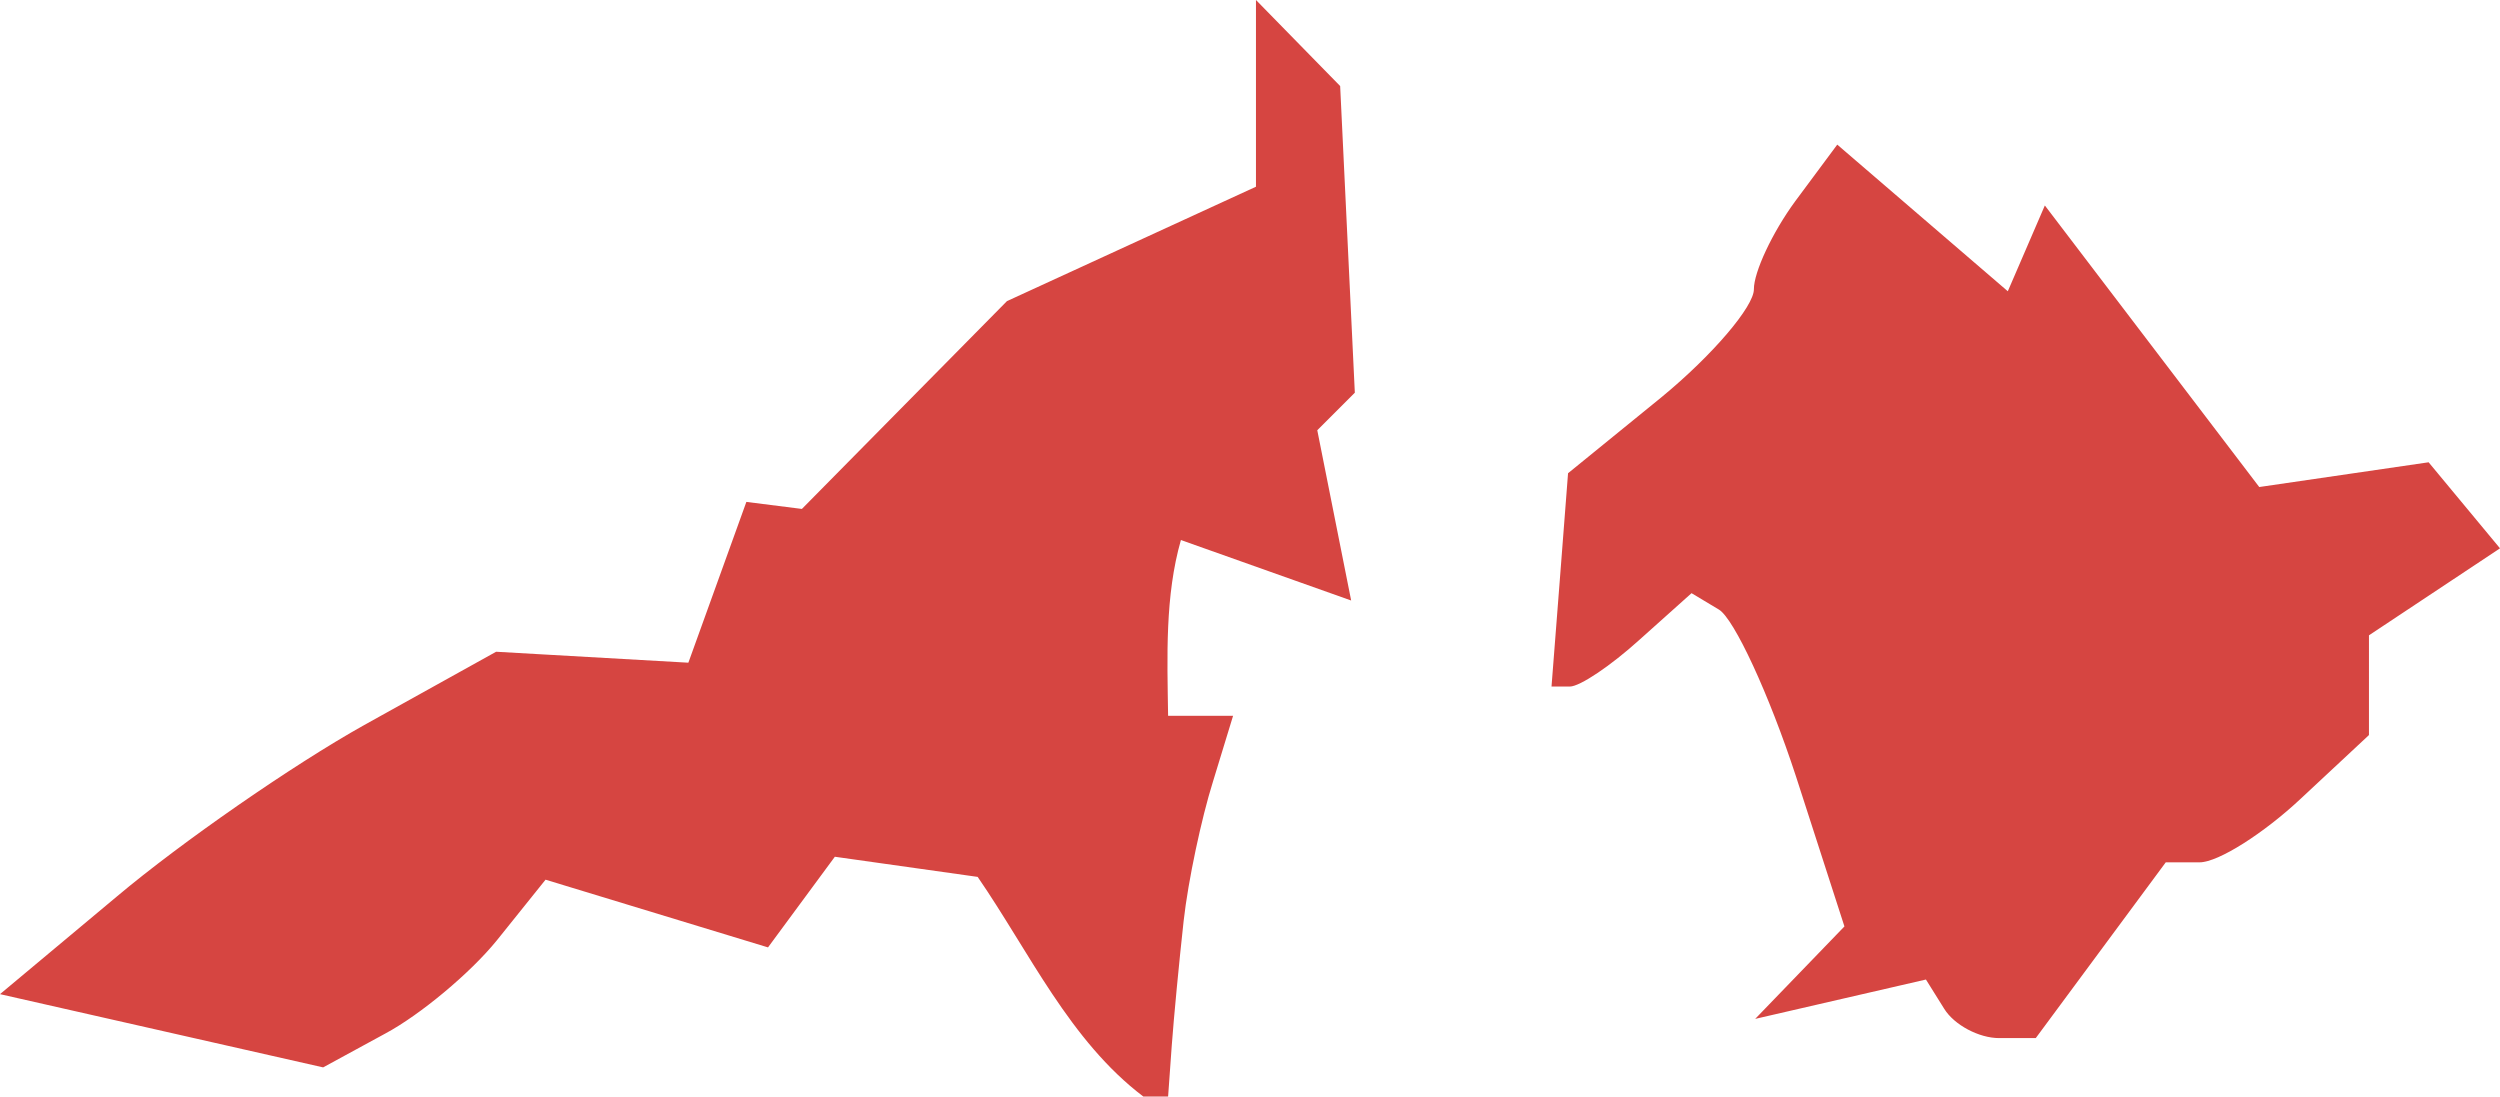 <?xml version="1.0" encoding="UTF-8" standalone="no"?>
<svg
   xmlns:dc="http://purl.org/dc/elements/1.1/"
   xmlns:cc="http://creativecommons.org/ns#"
   xmlns:rdf="http://www.w3.org/1999/02/22-rdf-syntax-ns#"
   xmlns:svg="http://www.w3.org/2000/svg"
   xmlns="http://www.w3.org/2000/svg"
   xmlns:sodipodi="http://sodipodi.sourceforge.net/DTD/sodipodi-0.dtd"
   xmlns:inkscape="http://www.inkscape.org/namespaces/inkscape"
   version="1.0"
   width="48.401"
   height="21.232"
   id="svg2"
   sodipodi:docname="WA_1.svg"
   inkscape:version="0.92.2 5c3e80d, 2017-08-06">
  <defs
     id="defs6" />
  <sodipodi:namedview
     pagecolor="#ffffff"
     bordercolor="#666666"
     borderopacity="1"
     objecttolerance="10"
     gridtolerance="10"
     guidetolerance="10"
     inkscape:pageopacity="0"
     inkscape:pageshadow="2"
     inkscape:window-width="640"
     inkscape:window-height="480"
     id="namedview4"
     showgrid="false"
     inkscape:zoom="0.12542268"
     inkscape:cx="1099.8288"
     inkscape:cy="-682.42418"
     inkscape:window-x="0"
     inkscape:window-y="0"
     inkscape:window-maximized="0"
     inkscape:current-layer="svg2" />
  <path
     d="m 24.316,0 v 3.615 l -4.821,2.215 -3.97,4.023 -1.075,-0.136 -1.123,3.113 -3.722,-0.212 -2.552,1.418 C 5.657,14.817 3.51,16.308 2.269,17.351 L 0,19.247 6.256,20.665 7.461,20.009 C 8.126,19.653 9.103,18.844 9.623,18.201 l 0.939,-1.17 4.307,1.311 1.294,-1.755 2.765,0.39 c 1.003,1.457 1.782,3.173 3.208,4.253 h 0.479 l 0.071,-0.992 c 0.04,-0.546 0.144,-1.631 0.23,-2.41 0.087,-0.78 0.346,-1.992 0.567,-2.694 l 0.39,-1.276 h -1.258 c -0.017,-1.148 -0.062,-2.318 0.248,-3.403 L 26.159,11.626 25.503,8.33 26.23,7.603 25.946,1.666 Z M 35.57,2.8 34.754,3.899 c -0.443,0.605 -0.8,1.371 -0.798,1.701 0.003,0.33 -0.798,1.276 -1.79,2.091 l -1.808,1.471 -0.16,2.074 -0.16,2.056 h 0.354 c 0.196,0 0.796,-0.405 1.347,-0.904 l 1.01,-0.904 0.532,0.319 c 0.294,0.182 0.968,1.634 1.489,3.226 l 0.939,2.907 -1.728,1.79 3.306,-0.762 0.354,0.567 c 0.194,0.313 0.673,0.567 1.063,0.567 h 0.709 l 2.517,-3.403 h 0.656 c 0.36,0 1.245,-0.562 1.967,-1.241 l 1.311,-1.223 V 12.3 L 48.401,10.616 47.019,8.95 43.74,9.429 39.589,3.978 38.872,5.639 Z"
     style="fill:#D64541;fill-opacity:1"
     id="WA_1"
     inkscape:connector-curvature="0" />
</svg>
